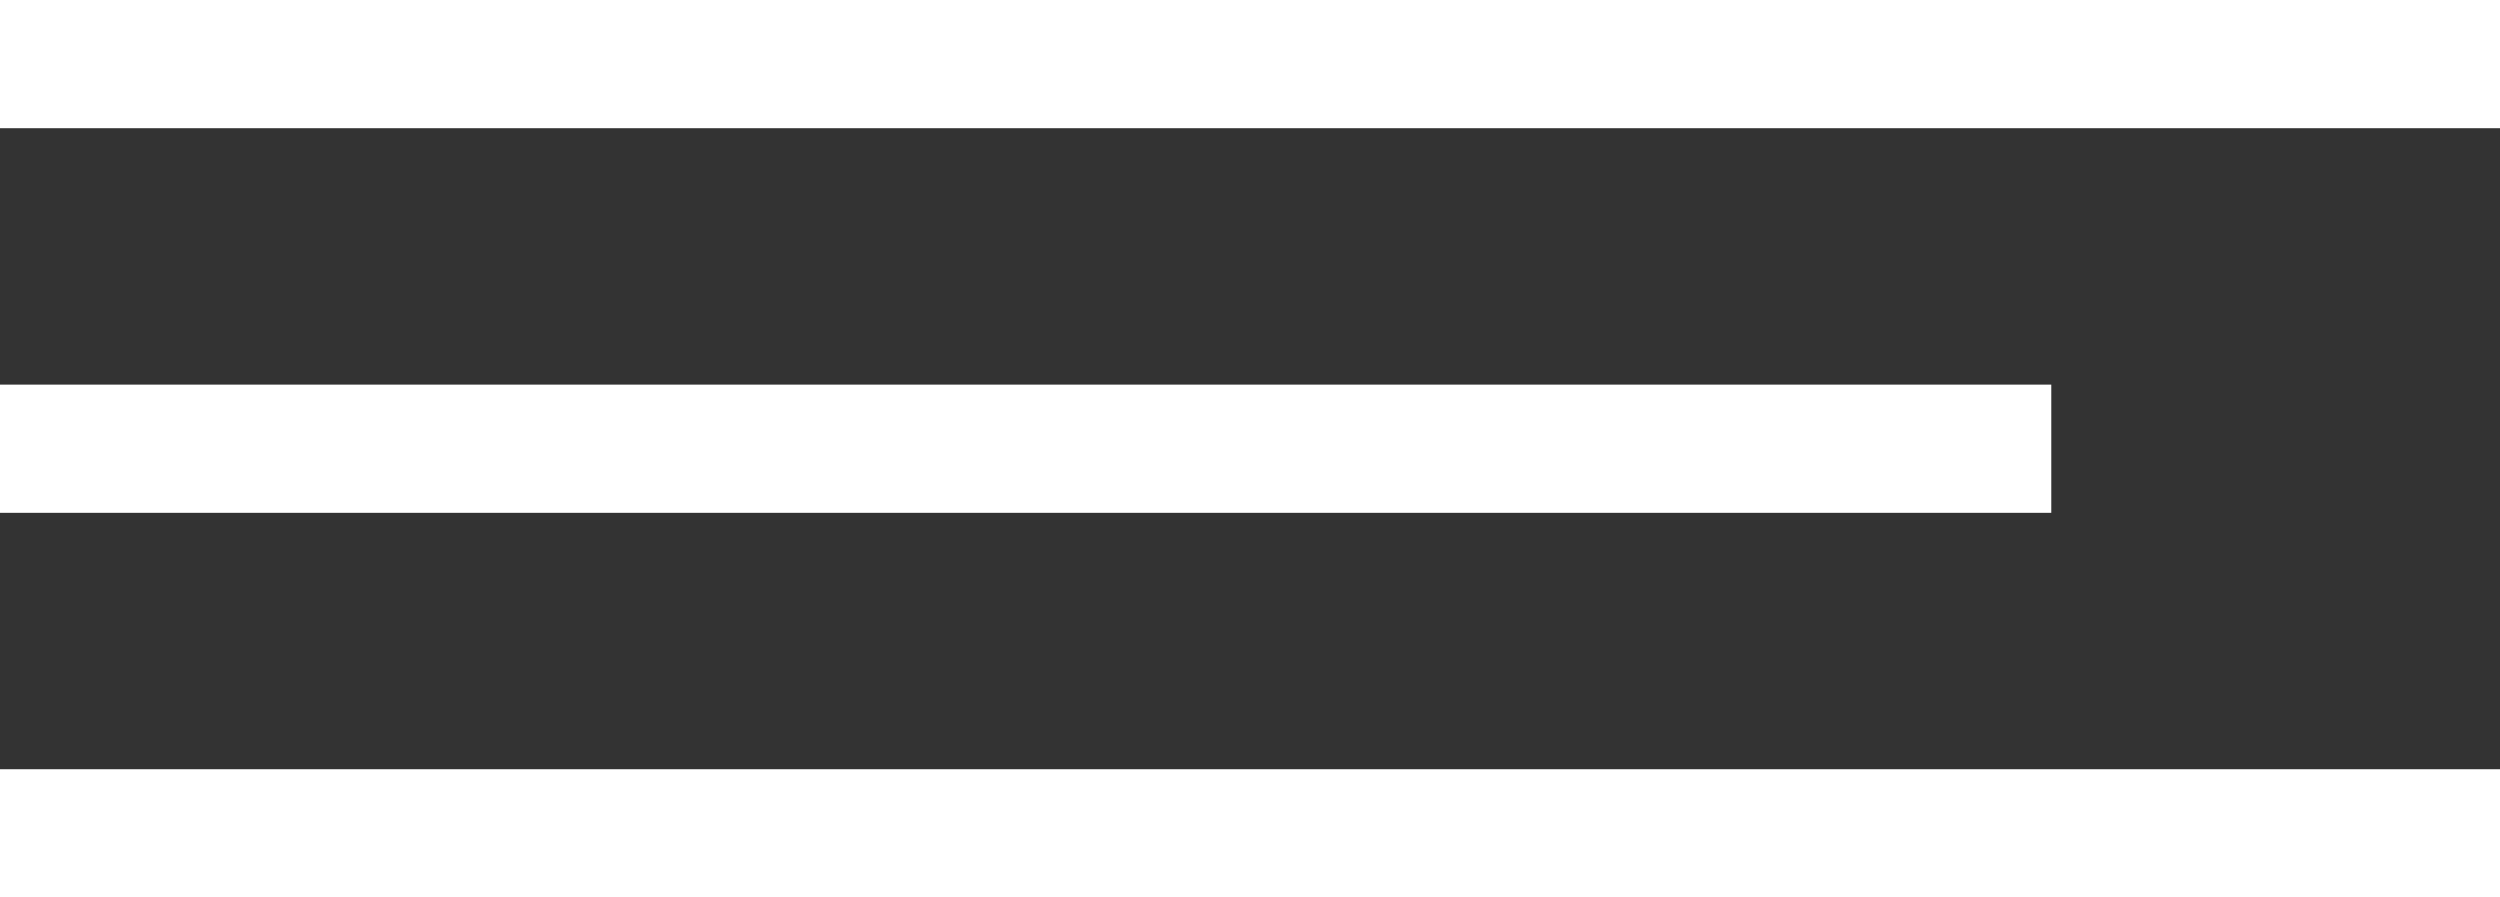 <svg width="39" height="14" viewBox="0 0 39 14" fill="none" xmlns="http://www.w3.org/2000/svg">
<rect x="0" y="0" width="39" height="14" fill="#333333" stroke="none"/>
<rect width="39" height="2" fill="white"/>
<rect y="6" width="32" height="2" fill="white"/>
<rect y="12" width="39" height="2" fill="white"/>
</svg>
